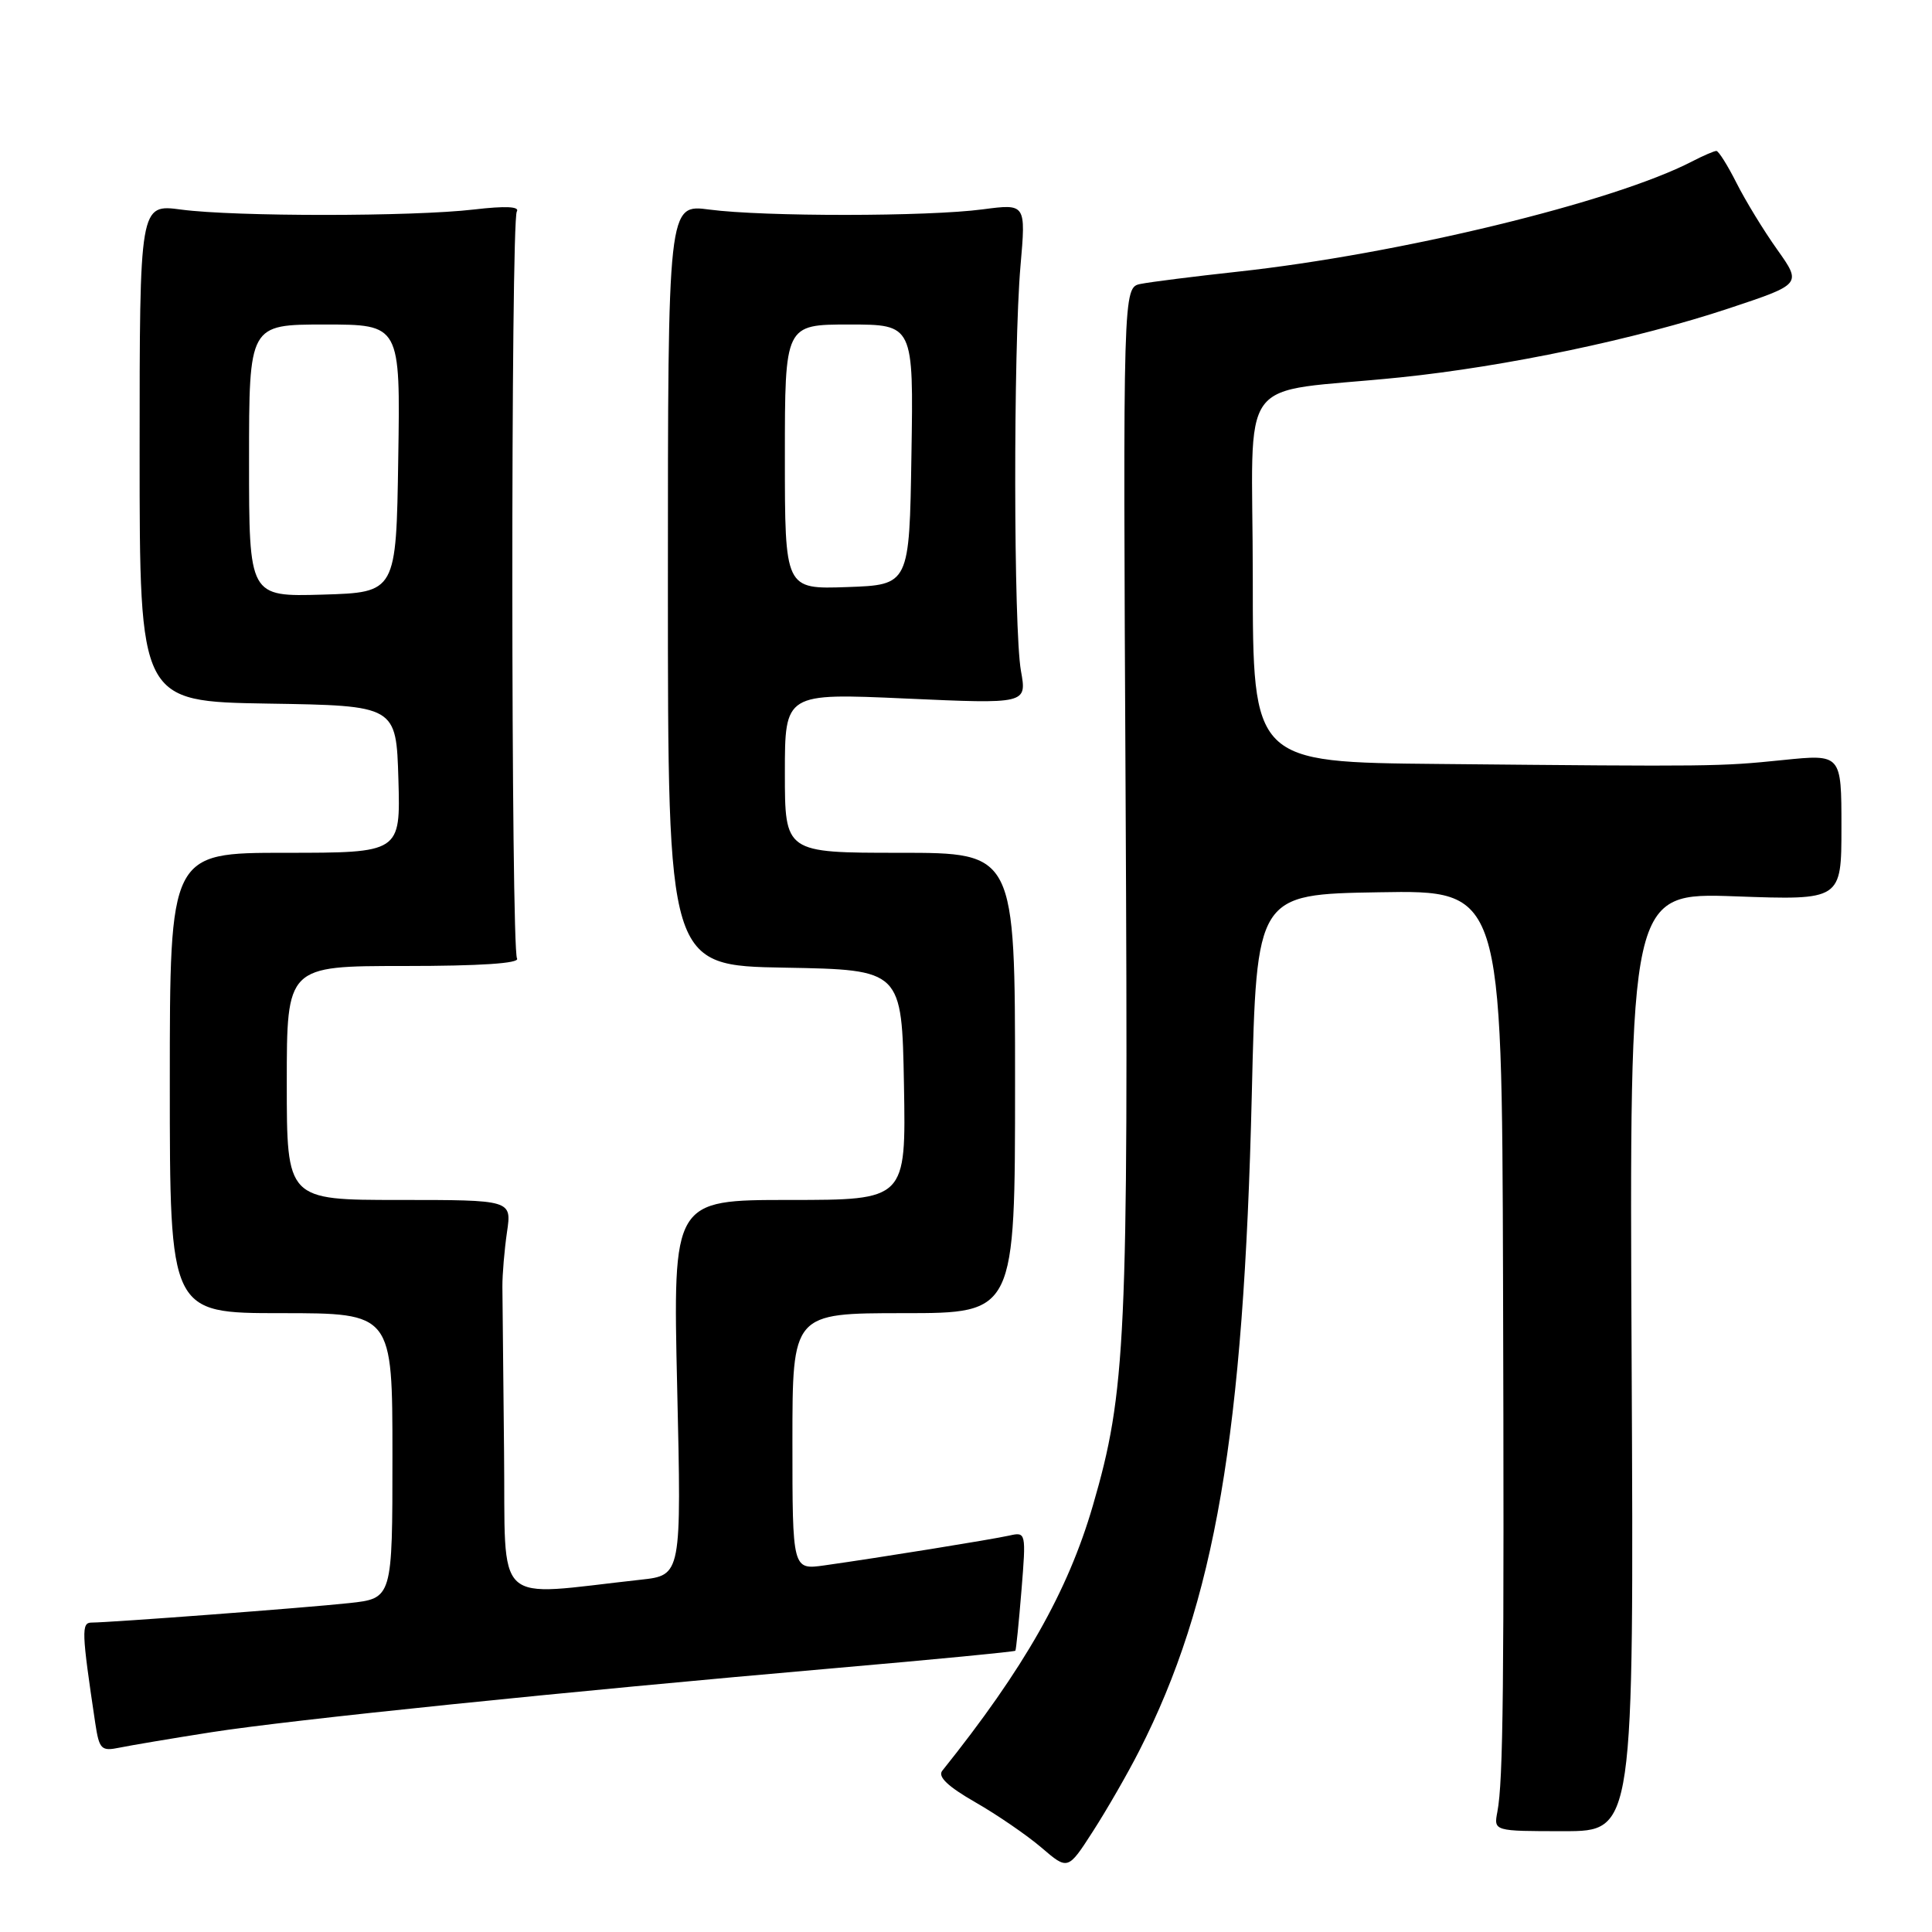 <?xml version="1.0" encoding="UTF-8" standalone="no"?>
<!DOCTYPE svg PUBLIC "-//W3C//DTD SVG 1.1//EN" "http://www.w3.org/Graphics/SVG/1.1/DTD/svg11.dtd" >
<svg xmlns="http://www.w3.org/2000/svg" xmlns:xlink="http://www.w3.org/1999/xlink" version="1.1" viewBox="0 0 256 256">
 <g >
 <path fill="currentColor"
d=" M 150.95 232.00 C 161.00 212.28 164.80 190.10 165.87 145.00 C 166.50 118.50 166.50 118.50 182.75 118.23 C 199.00 117.95 199.00 117.95 199.16 169.23 C 199.32 223.60 199.19 235.94 198.41 240.07 C 197.92 242.64 197.92 242.64 207.21 242.64 C 216.50 242.64 216.50 242.64 216.20 180.45 C 215.90 118.27 215.90 118.27 229.95 118.77 C 244.00 119.28 244.00 119.28 244.00 109.60 C 244.00 99.92 244.00 99.92 236.25 100.71 C 227.83 101.57 227.16 101.58 190.75 101.23 C 166.00 101.00 166.00 101.00 166.00 76.56 C 166.00 48.68 163.36 52.28 185.50 50.01 C 199.53 48.57 216.85 44.93 229.12 40.85 C 238.74 37.65 238.74 37.65 235.49 33.07 C 233.70 30.56 231.28 26.59 230.10 24.25 C 228.92 21.91 227.72 20.00 227.43 20.00 C 227.14 20.00 225.68 20.63 224.19 21.40 C 213.78 26.79 185.35 33.68 164.00 36.00 C 158.22 36.63 152.44 37.36 151.15 37.62 C 148.80 38.09 148.80 38.09 149.15 105.79 C 149.52 177.52 149.20 184.42 144.81 199.50 C 141.49 210.90 135.70 221.09 124.85 234.64 C 124.23 235.42 125.61 236.73 129.22 238.80 C 132.12 240.46 136.07 243.17 138.00 244.82 C 141.50 247.82 141.50 247.82 144.82 242.66 C 146.65 239.82 149.41 235.03 150.95 232.00 Z  M 28.00 229.53 C 38.47 227.89 74.66 224.17 110.93 221.01 C 123.82 219.89 134.45 218.86 134.54 218.73 C 134.64 218.61 135.00 215.01 135.35 210.73 C 135.97 203.07 135.95 202.97 133.74 203.47 C 131.41 203.99 116.62 206.38 109.25 207.42 C 105.00 208.02 105.00 208.02 105.00 191.01 C 105.00 174.00 105.00 174.00 119.75 174.00 C 134.50 174.00 134.50 174.00 134.50 143.50 C 134.50 113.00 134.50 113.00 119.25 113.00 C 104.00 113.00 104.00 113.00 104.00 102.42 C 104.00 91.84 104.00 91.84 120.03 92.56 C 136.07 93.28 136.07 93.28 135.28 88.89 C 134.30 83.39 134.26 46.30 135.22 35.24 C 135.94 26.99 135.94 26.99 130.22 27.74 C 122.93 28.71 101.18 28.72 94.00 27.77 C 88.50 27.04 88.50 27.04 88.50 77.50 C 88.50 127.95 88.50 127.95 104.00 128.22 C 119.50 128.50 119.50 128.50 119.78 143.75 C 120.05 159.00 120.05 159.00 104.61 159.00 C 89.16 159.00 89.16 159.00 89.73 183.87 C 90.30 208.73 90.30 208.73 84.90 209.32 C 65.05 211.49 67.02 213.34 66.79 192.35 C 66.68 181.98 66.58 172.15 66.57 170.50 C 66.56 168.85 66.84 165.59 67.18 163.25 C 67.81 159.00 67.81 159.00 52.90 159.00 C 38.00 159.00 38.00 159.00 38.00 143.50 C 38.00 128.00 38.00 128.00 53.56 128.00 C 63.58 128.00 68.90 127.65 68.51 127.01 C 67.70 125.70 67.67 29.34 68.48 28.03 C 68.90 27.36 66.99 27.27 62.80 27.76 C 54.71 28.71 31.13 28.72 24.00 27.77 C 18.50 27.04 18.50 27.04 18.50 60.00 C 18.50 92.95 18.50 92.95 35.50 93.23 C 52.50 93.50 52.50 93.50 52.79 103.25 C 53.07 113.00 53.07 113.00 37.79 113.00 C 22.50 113.00 22.50 113.00 22.50 143.50 C 22.50 174.00 22.50 174.00 37.25 174.00 C 52.00 174.00 52.00 174.00 52.00 192.90 C 52.00 211.80 52.00 211.80 46.25 212.42 C 40.42 213.05 14.64 214.99 12.14 215.00 C 10.76 215.00 10.81 216.19 12.62 228.31 C 13.15 231.81 13.41 232.07 15.85 231.57 C 17.31 231.27 22.77 230.35 28.00 229.53 Z  M 33.00 61.04 C 33.00 43.00 33.00 43.00 43.02 43.00 C 53.05 43.00 53.05 43.00 52.77 60.75 C 52.50 78.50 52.50 78.50 42.75 78.79 C 33.00 79.07 33.00 79.07 33.00 61.04 Z  M 104.00 60.54 C 104.00 43.00 104.00 43.00 112.52 43.00 C 121.05 43.00 121.05 43.00 120.77 60.25 C 120.50 77.50 120.50 77.50 112.25 77.79 C 104.00 78.08 104.00 78.08 104.00 60.54 Z "/>
</g>
</svg>
